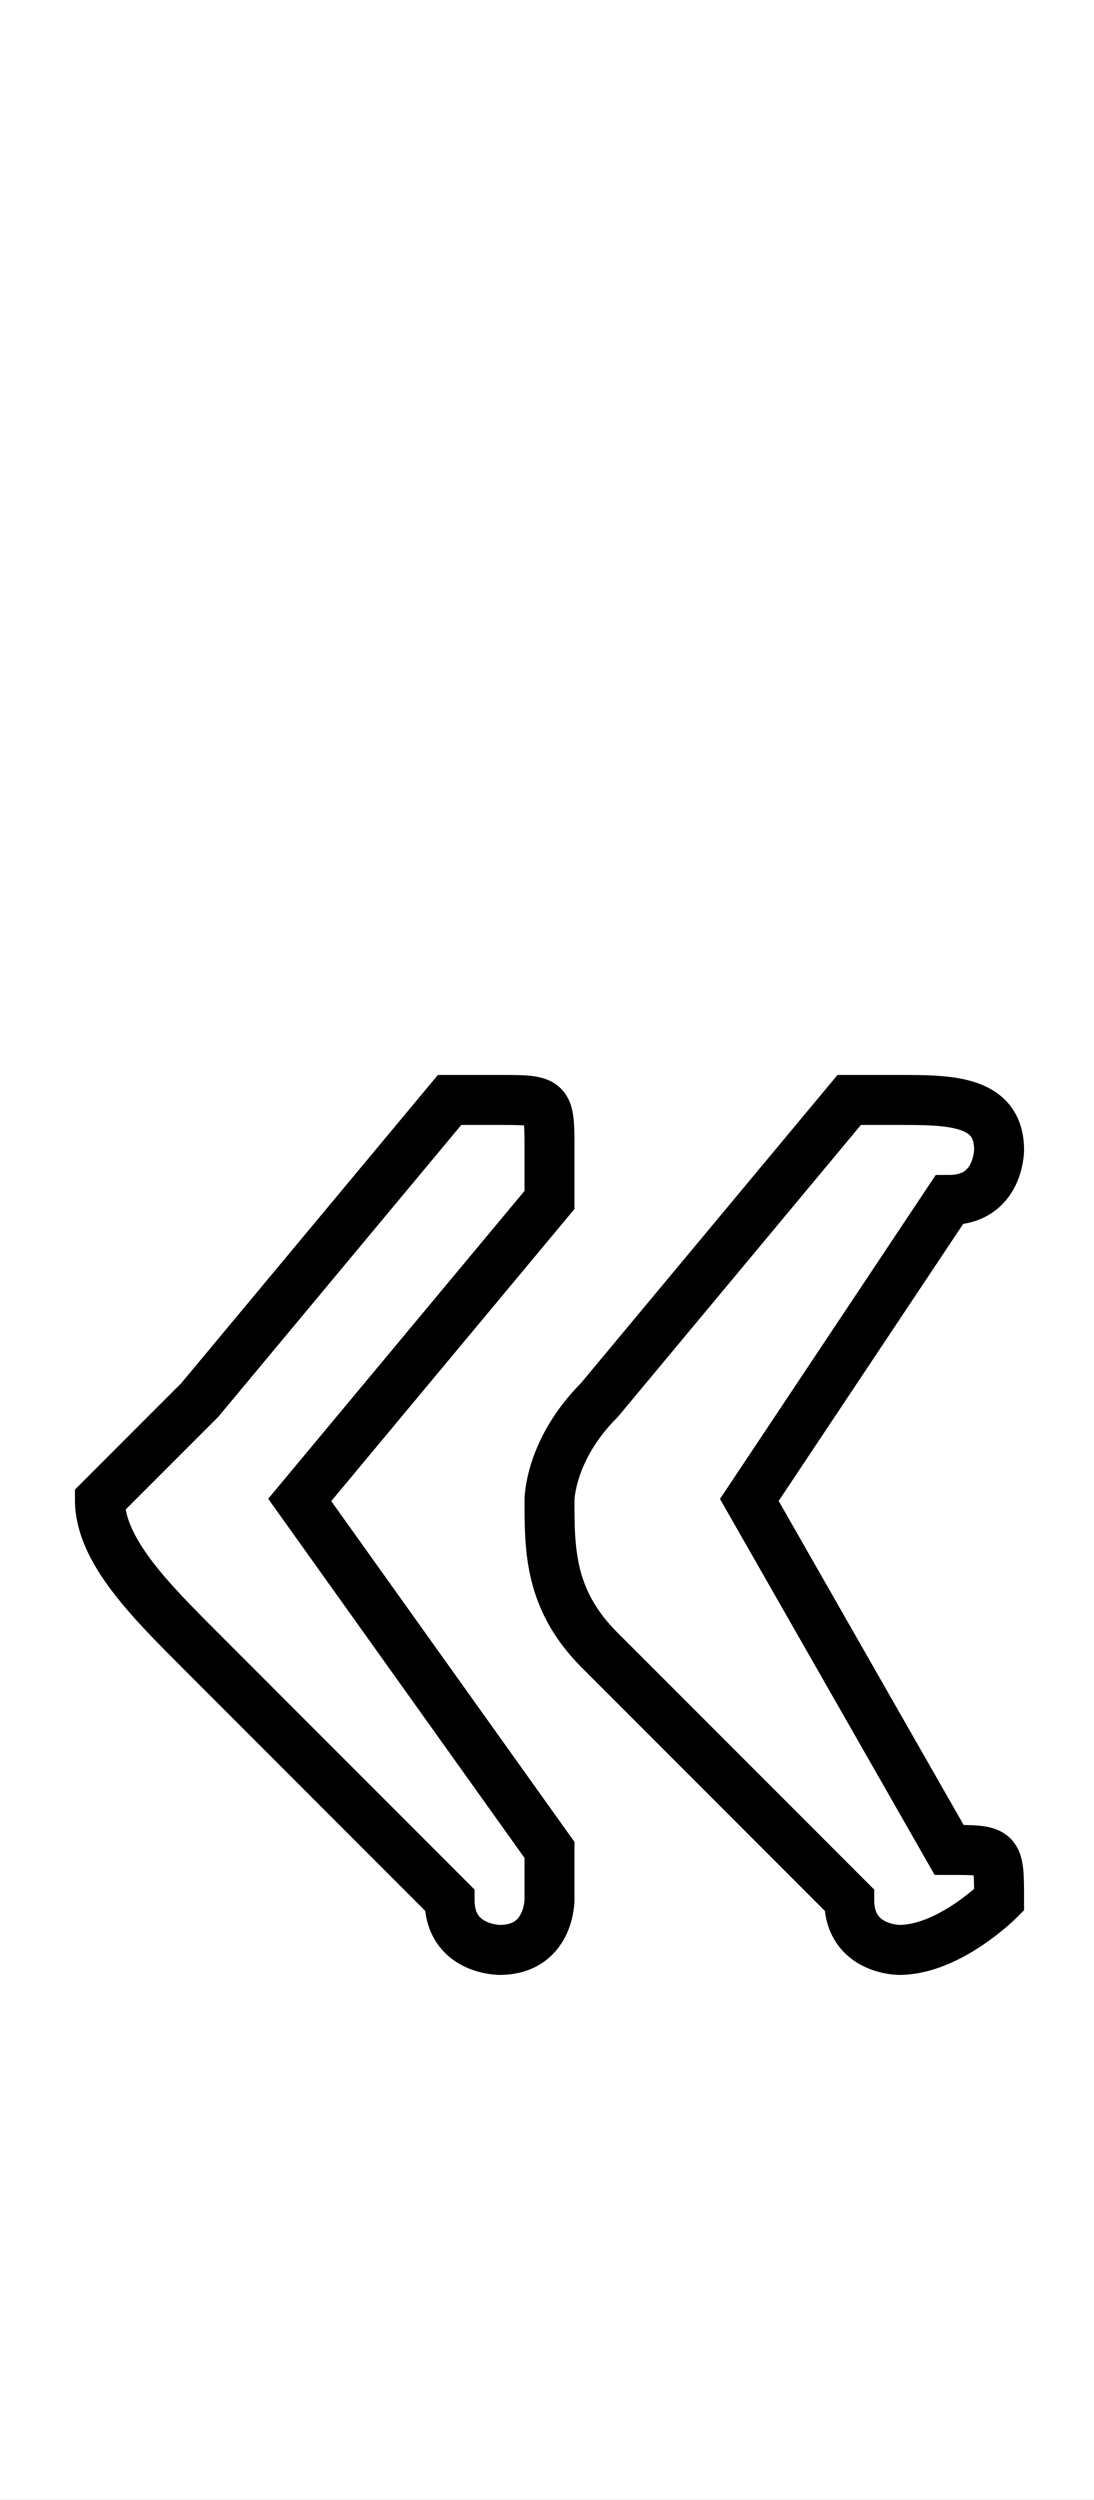 <?xml version='1.0' encoding='utf8'?>
<svg viewBox="0.0 -6.0 21.9 50.0" version="1.1" xmlns="http://www.w3.org/2000/svg">
<rect x="0.0" y="-6.0" width="21.9" height="50.0" fill="#808080" stroke="none"/>
<rect x="-1000" y="-1000" width="2000" height="2000" stroke="white" fill="white"/>
<g style="fill:white;stroke:#000000;  stroke-width:1">
<path d="M 19 -20 L 15 -14 L 19 -7 C 20 -7 20 -7 20 -6 C 20 -6 19 -5 18 -5 C 18 -5 17 -5 17 -6 L 12 -11 C 11 -12 11 -13 11 -14 C 11 -14 11 -15 12 -16 L 17 -22 C 17 -22 18 -22 18 -22 C 19 -22 20 -22 20 -21 C 20 -21 20 -20 19 -20 Z M 11 -20 L 6 -14 L 11 -7 C 11 -7 11 -7 11 -6 C 11 -6 11 -5 10 -5 C 10 -5 9 -5 9 -6 L 4 -11 C 3 -12 2 -13 2 -14 C 2 -14 3 -15 4 -16 L 9 -22 C 9 -22 10 -22 10 -22 C 11 -22 11 -22 11 -21 C 11 -21 11 -20 11 -20 Z" transform="translate(0.0 38.0)" />
</g>
</svg>